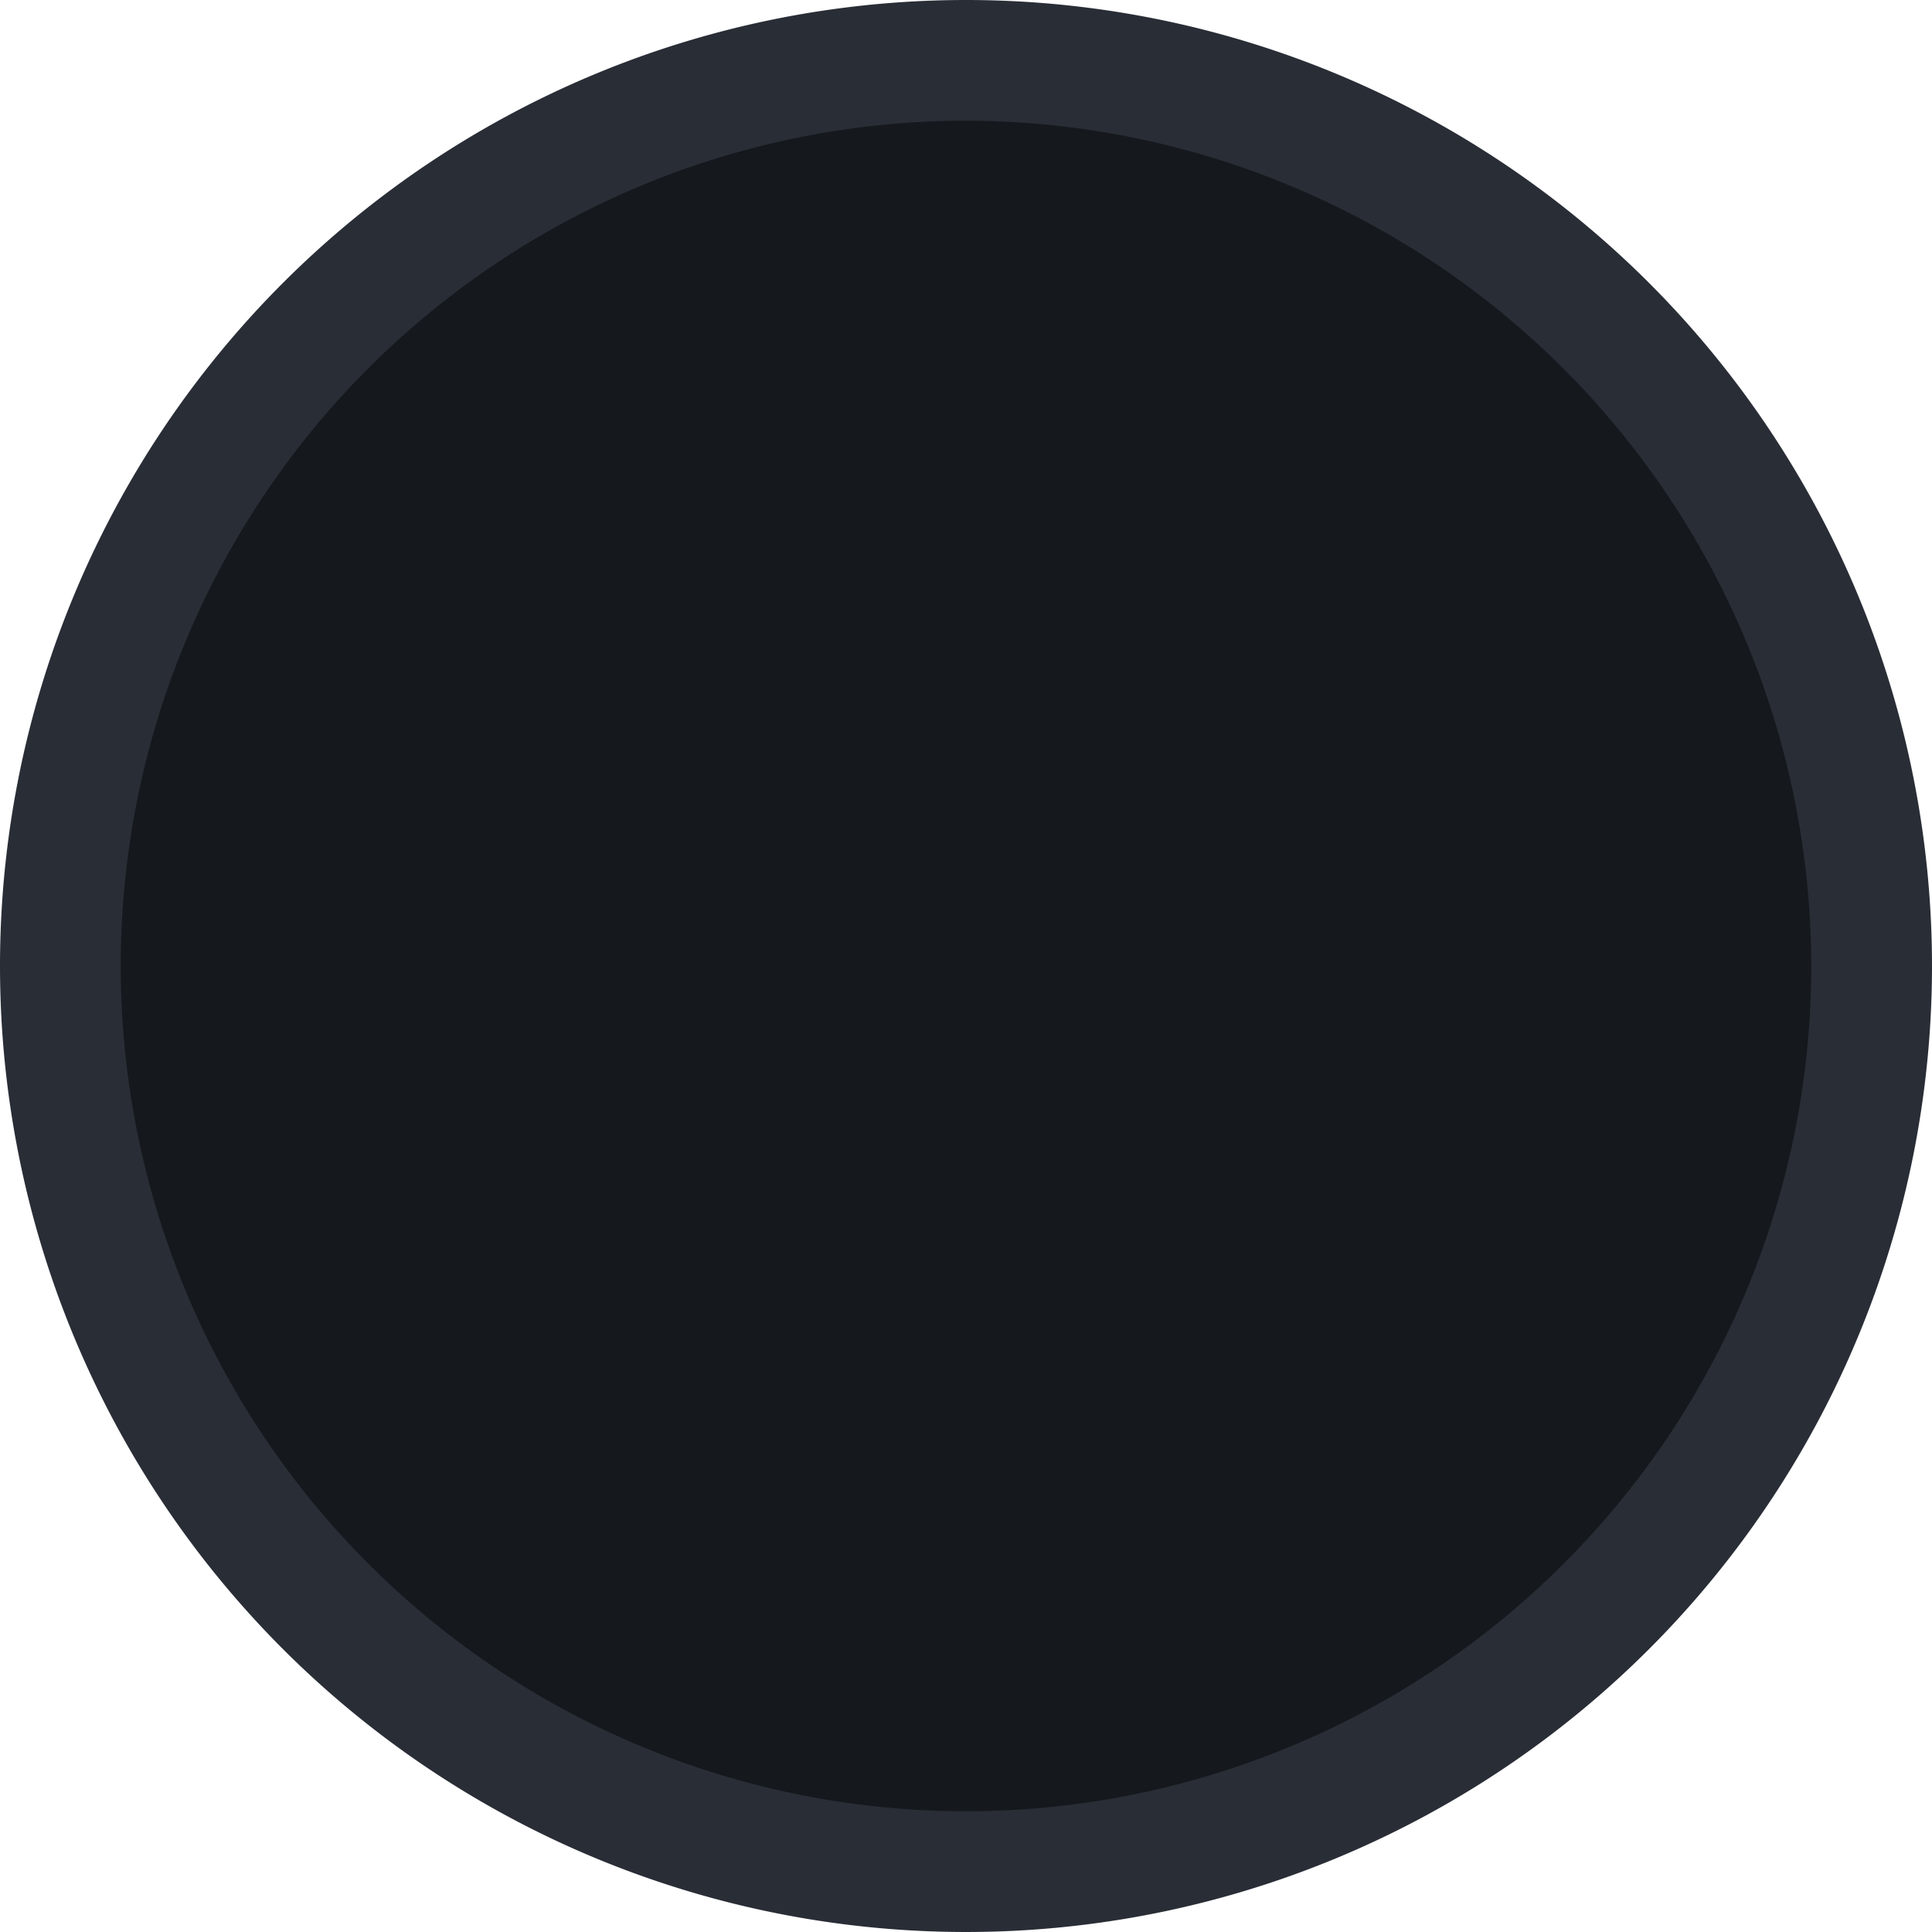 <svg xmlns="http://www.w3.org/2000/svg" width="18" height="18" viewBox="0 0 18 18">
  <g id="radio_unchecked_green" transform="translate(-4014 -4205)">
    <g id="Rectangle_8" data-name="Rectangle 8" transform="translate(4014 4205)">
      <path id="Path_34518" data-name="Path 34518" d="M8.938,17.375a8.438,8.438,0,1,1,8.438-8.437A8.447,8.447,0,0,1,8.938,17.375Z" transform="translate(0.063 0.063)" fill="#15181d"/>
      <path id="Path_34519" data-name="Path 34519" d="M9,1.125A7.875,7.875,0,1,0,16.875,9,7.884,7.884,0,0,0,9,1.125M9,0A9,9,0,1,1,0,9,9,9,0,0,1,9,0Z" fill="#292d36"/>
    </g>
  </g>
</svg>
